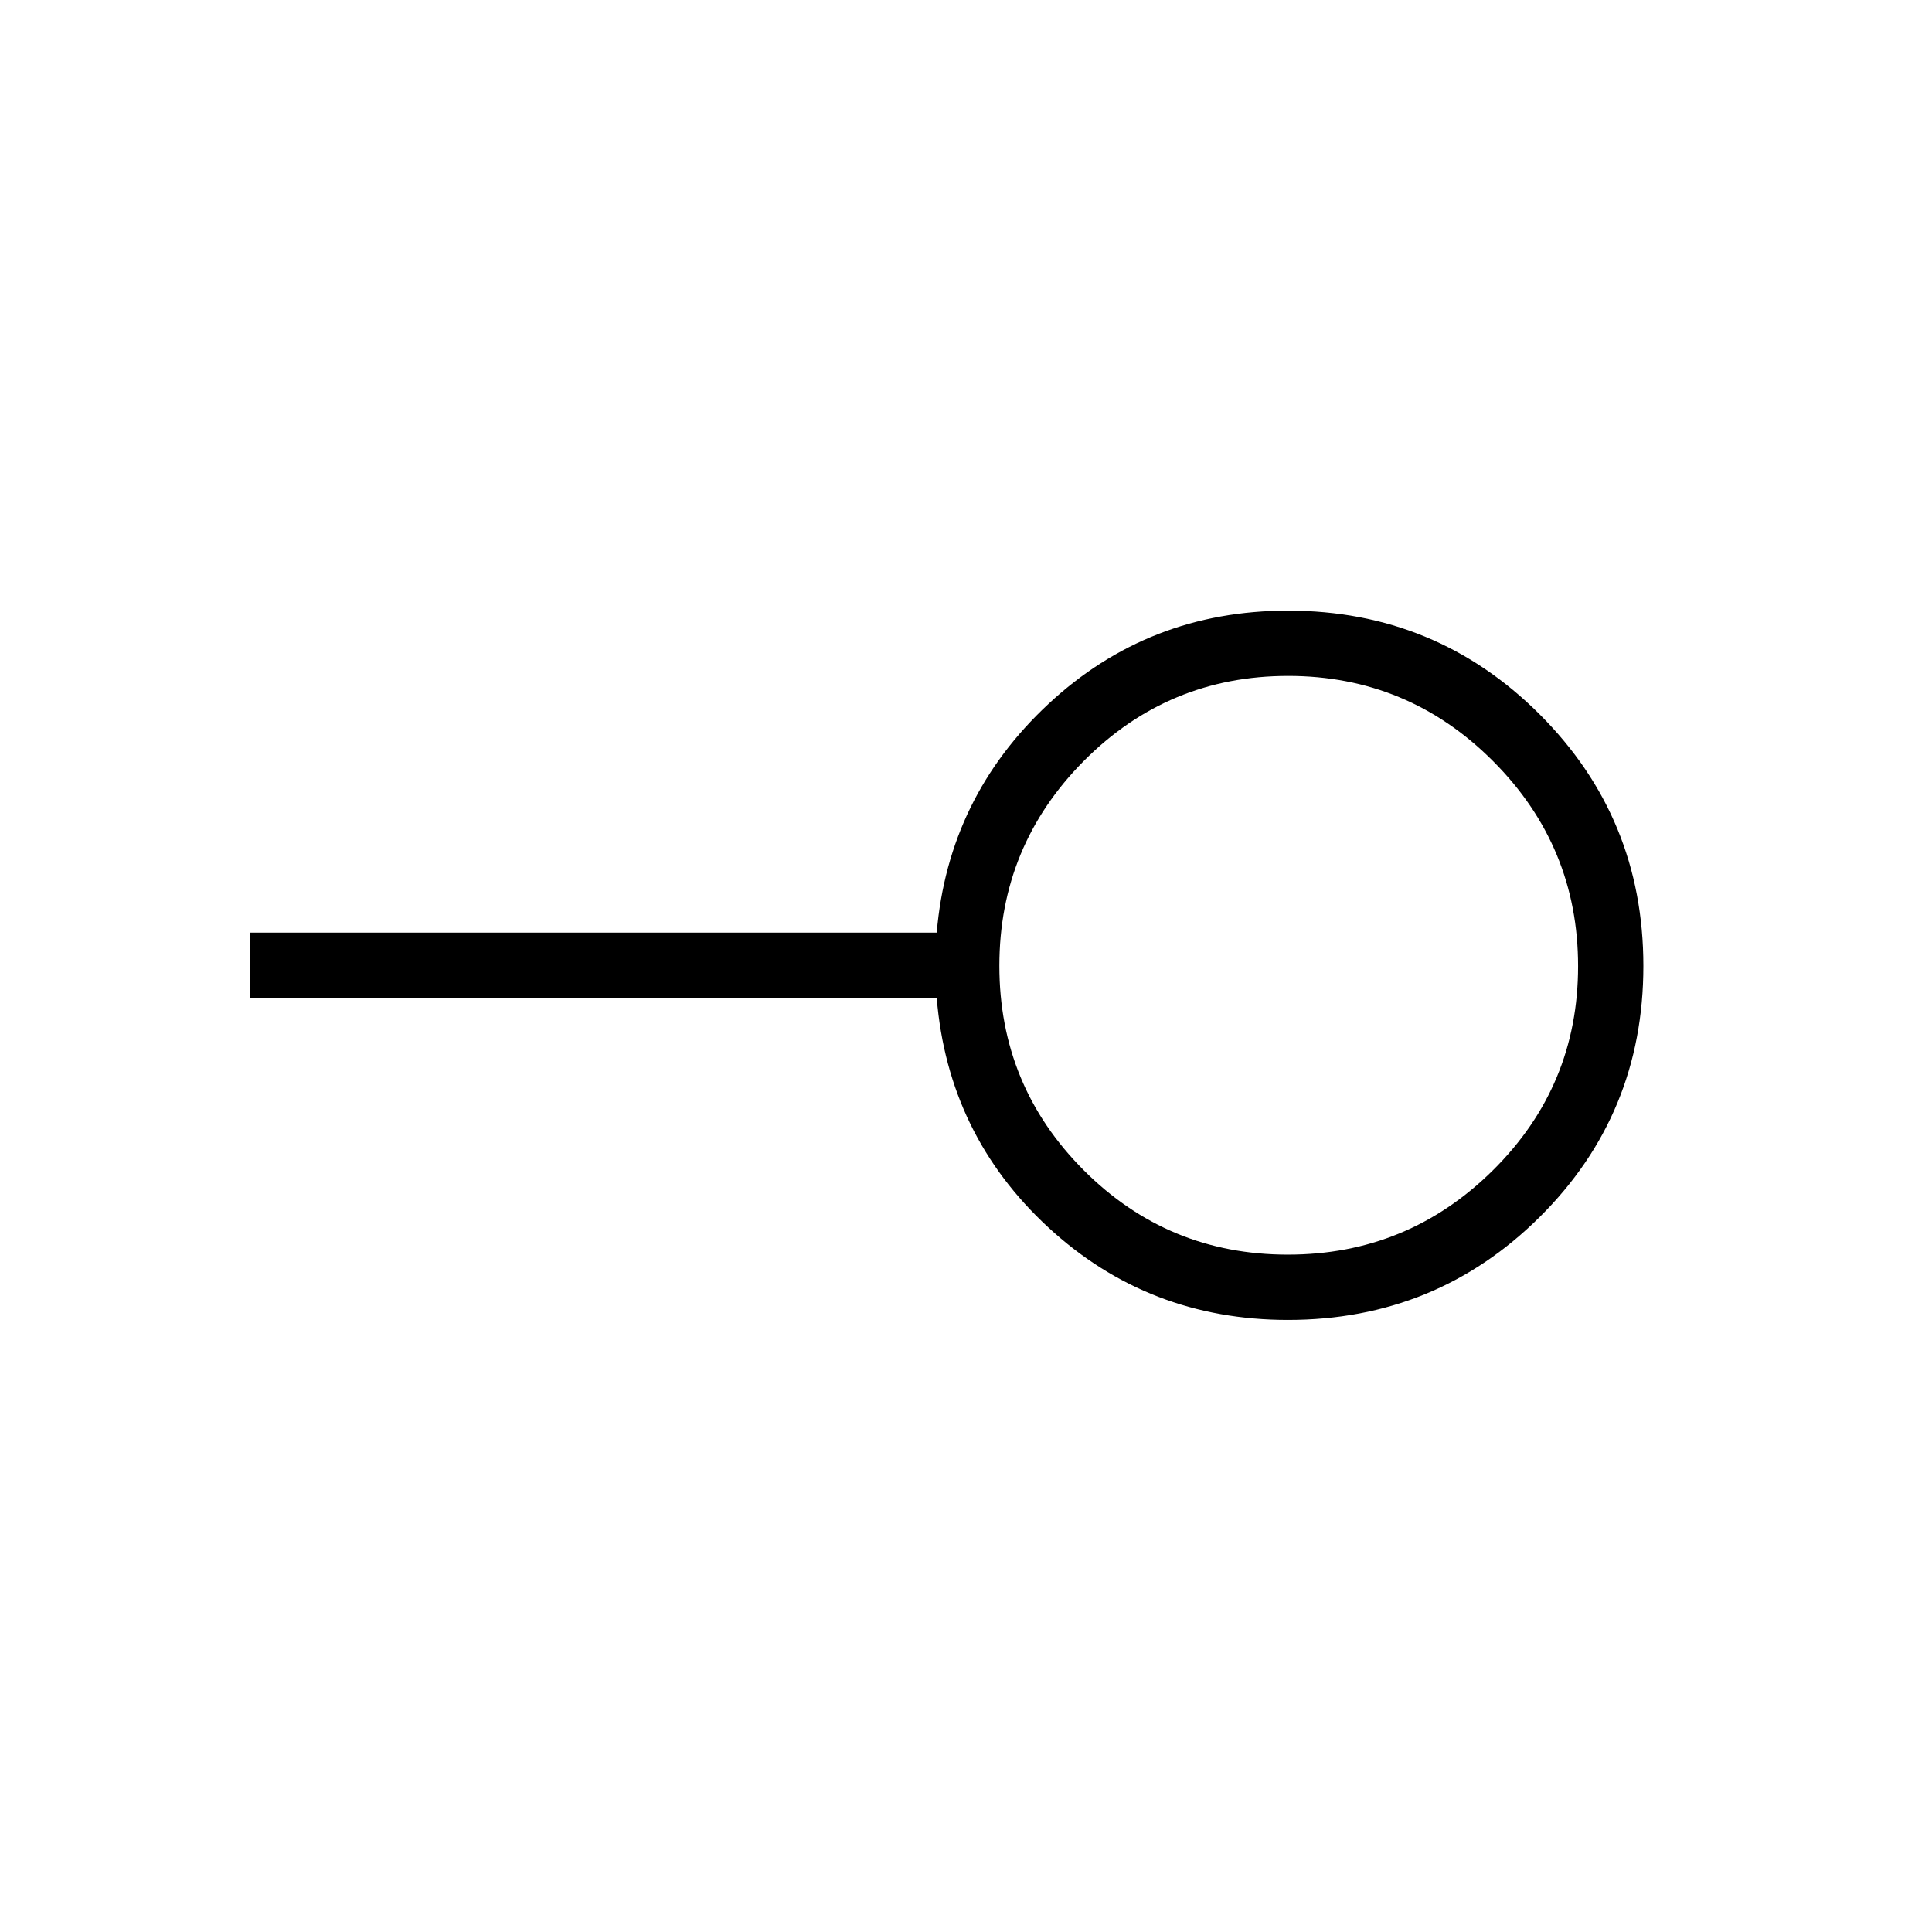 <svg xmlns="http://www.w3.org/2000/svg" height="40" viewBox="0 -960 960 960" width="40"><path d="M639.92-336.58q59.55 0 101.88-41.89 42.34-41.9 42.34-101.45 0-59.55-42.25-101.88-42.26-42.34-101.81-42.34-59.55 0-101.53 42.25-41.97 42.26-41.97 101.81 0 59.55 41.89 101.53 41.9 41.97 101.45 41.97Zm.11 32.44q-69.4 0-119.19-46.02-49.79-46.02-55.39-113.98H124.14v-32.44h341.31q5.72-67.24 55.5-113.62 49.78-46.38 119.06-46.38 73.43 0 125 51.5 51.57 51.5 51.57 125.07t-51.5 124.72q-51.49 51.15-125.05 51.15ZM640-480Z"/></svg>